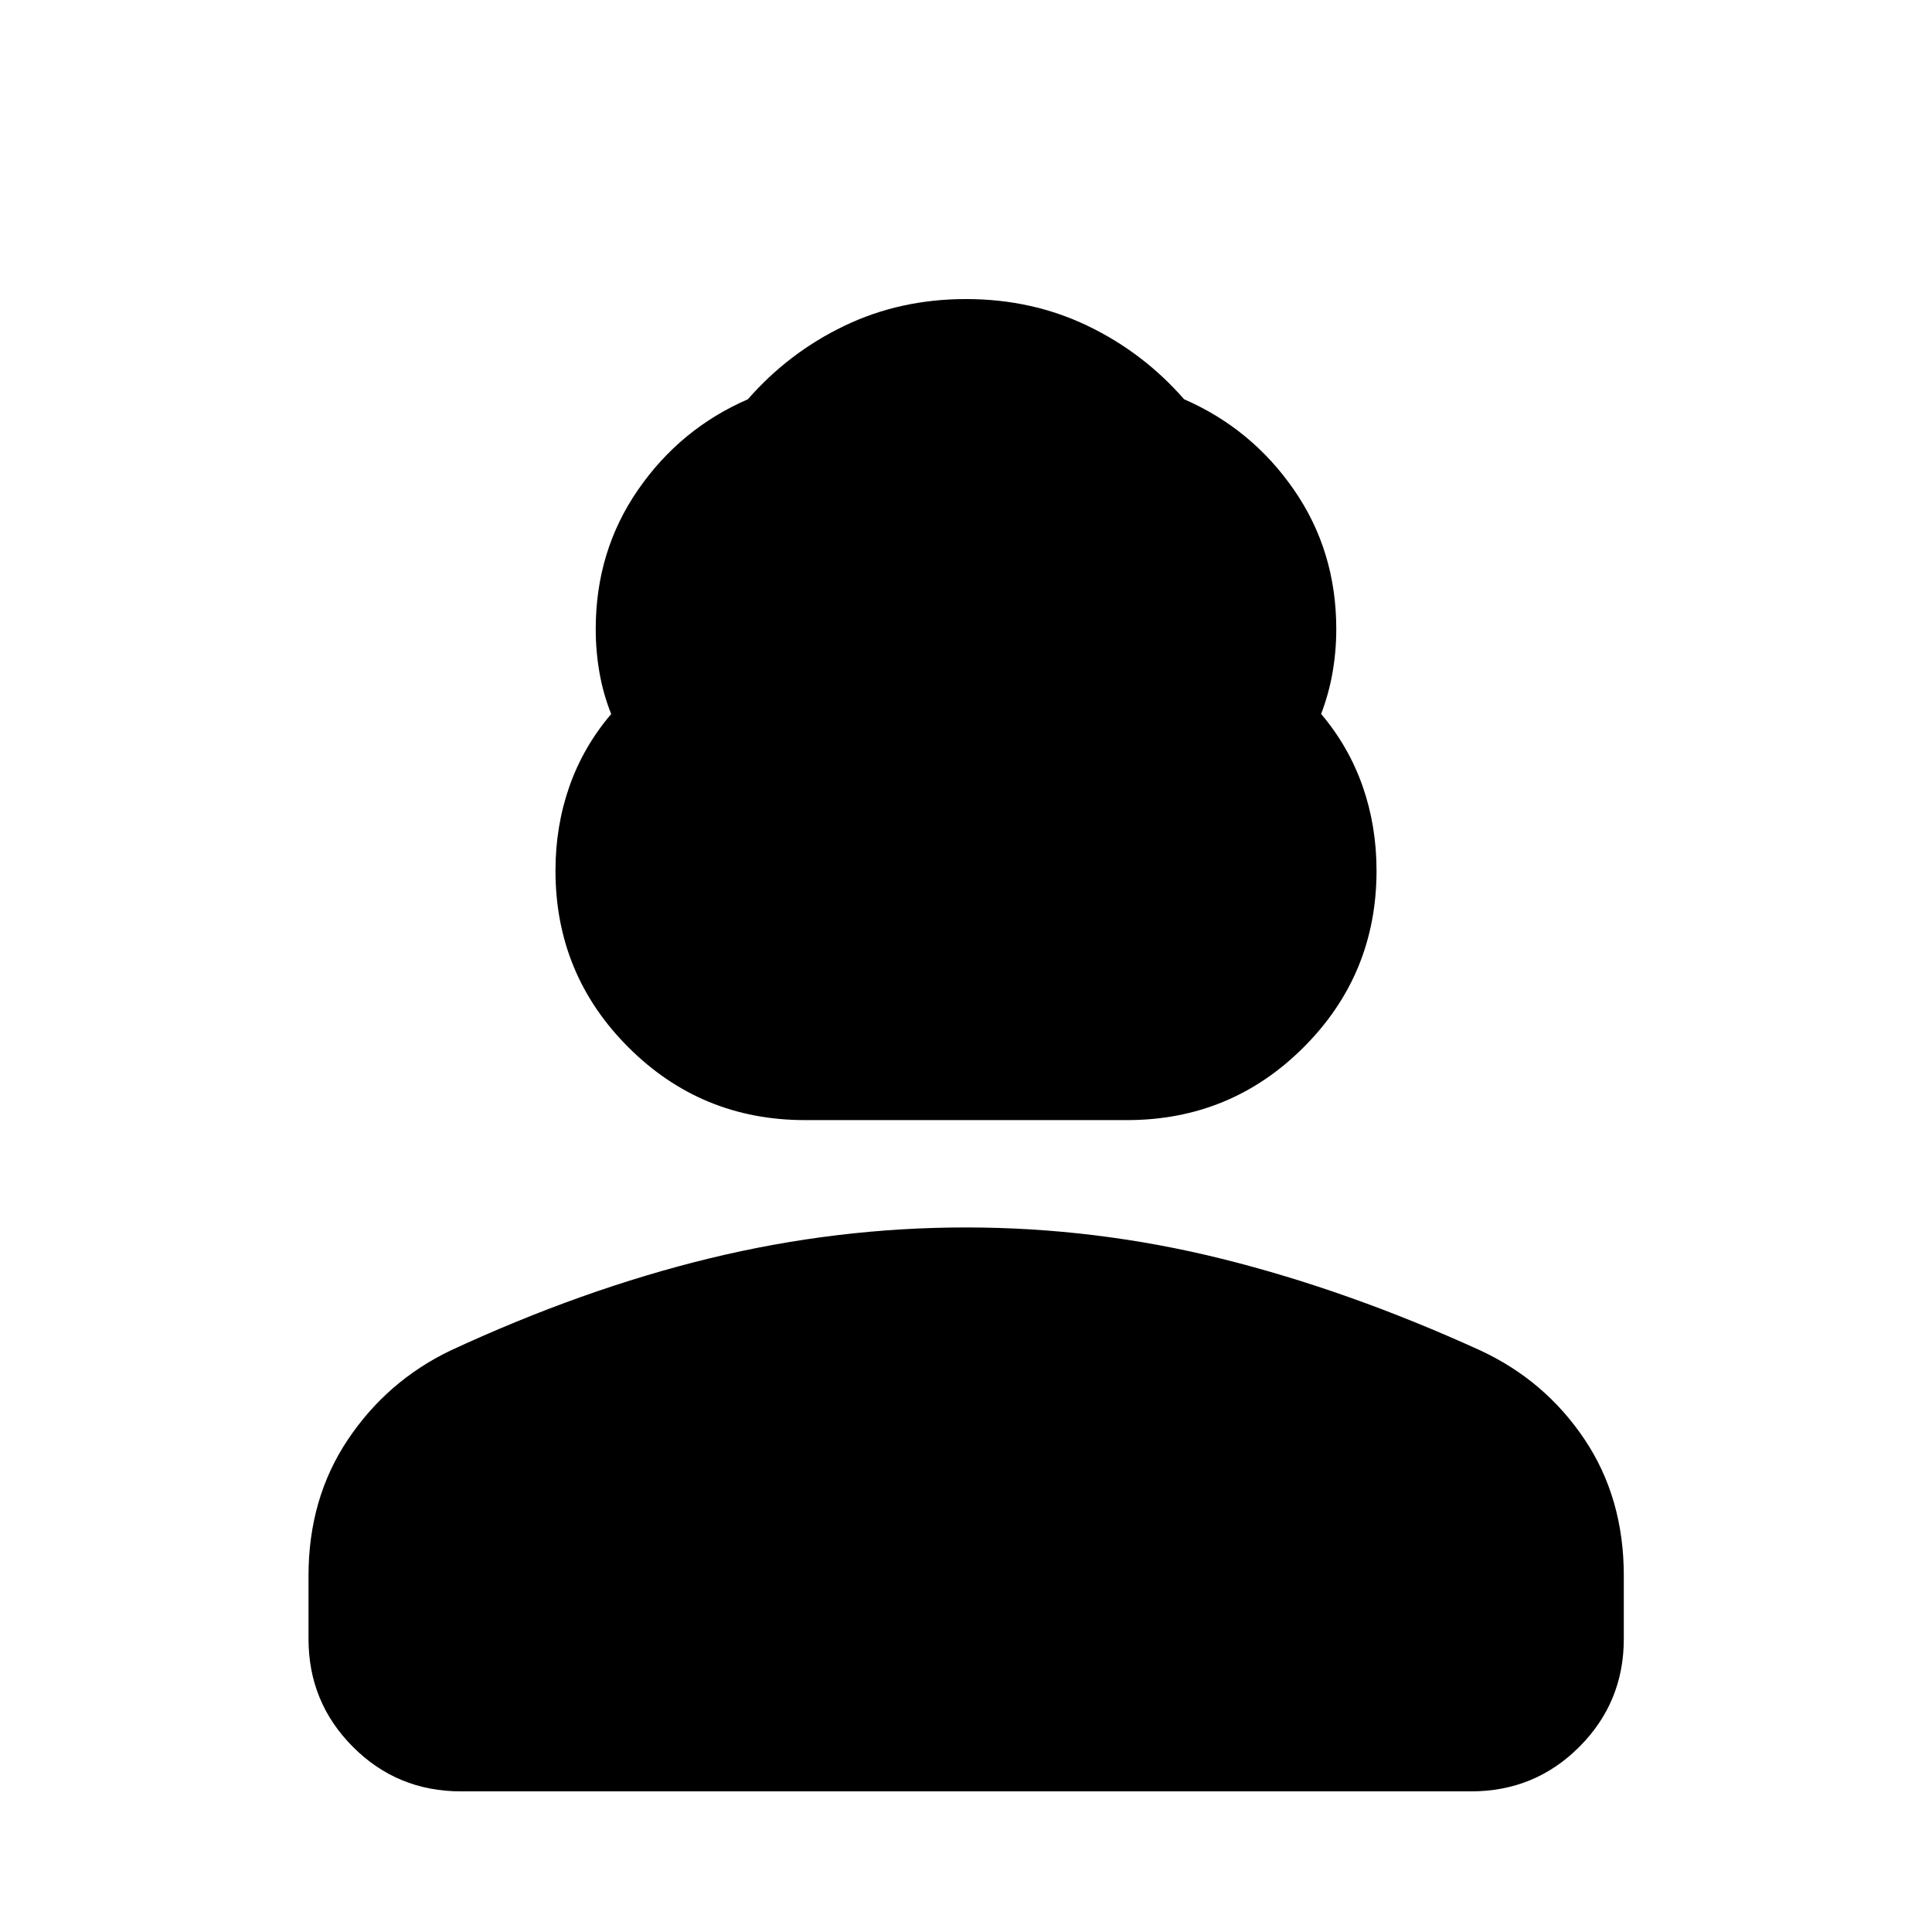 <svg xmlns="http://www.w3.org/2000/svg" height="40" viewBox="0 -960 960 960" width="40"><path d="M400-403.43q-51.58 0-87.78-36.2-36.21-36.2-36.21-87.77 0-22.09 6.92-41.83 6.93-19.74 20.77-35.98-3.92-9.76-5.81-20.46-1.88-10.69-1.88-21.74 0-38.77 21.02-69.2t54.58-44.99q20.32-23.24 48-36.52Q447.28-811.4 480-811.4t60.39 13.28q27.68 13.28 48 36.52 33.58 14.62 54.59 45.01 21.01 30.38 21.01 69.18 0 11.03-1.88 21.7-1.89 10.67-5.65 20.46 13.76 16.28 20.65 36.02 6.88 19.74 6.88 41.83 0 51.57-36.21 87.77-36.2 36.2-87.78 36.2H400Zm-246.7 257.8v-31.42q0-38.34 19.48-67.5 19.48-29.16 50.94-44.32 65.89-30.57 129.02-45.9 63.13-15.32 127.22-15.32 64.56 0 127.32 15.62 62.76 15.62 128.34 45.52 32.16 14.97 51.7 44.11 19.54 29.13 19.54 67.79v31.42q0 31.49-22.1 53.62-22.09 22.13-53.82 22.13H229.06q-31.66 0-53.71-22.13t-22.05-53.62Z"/></svg>